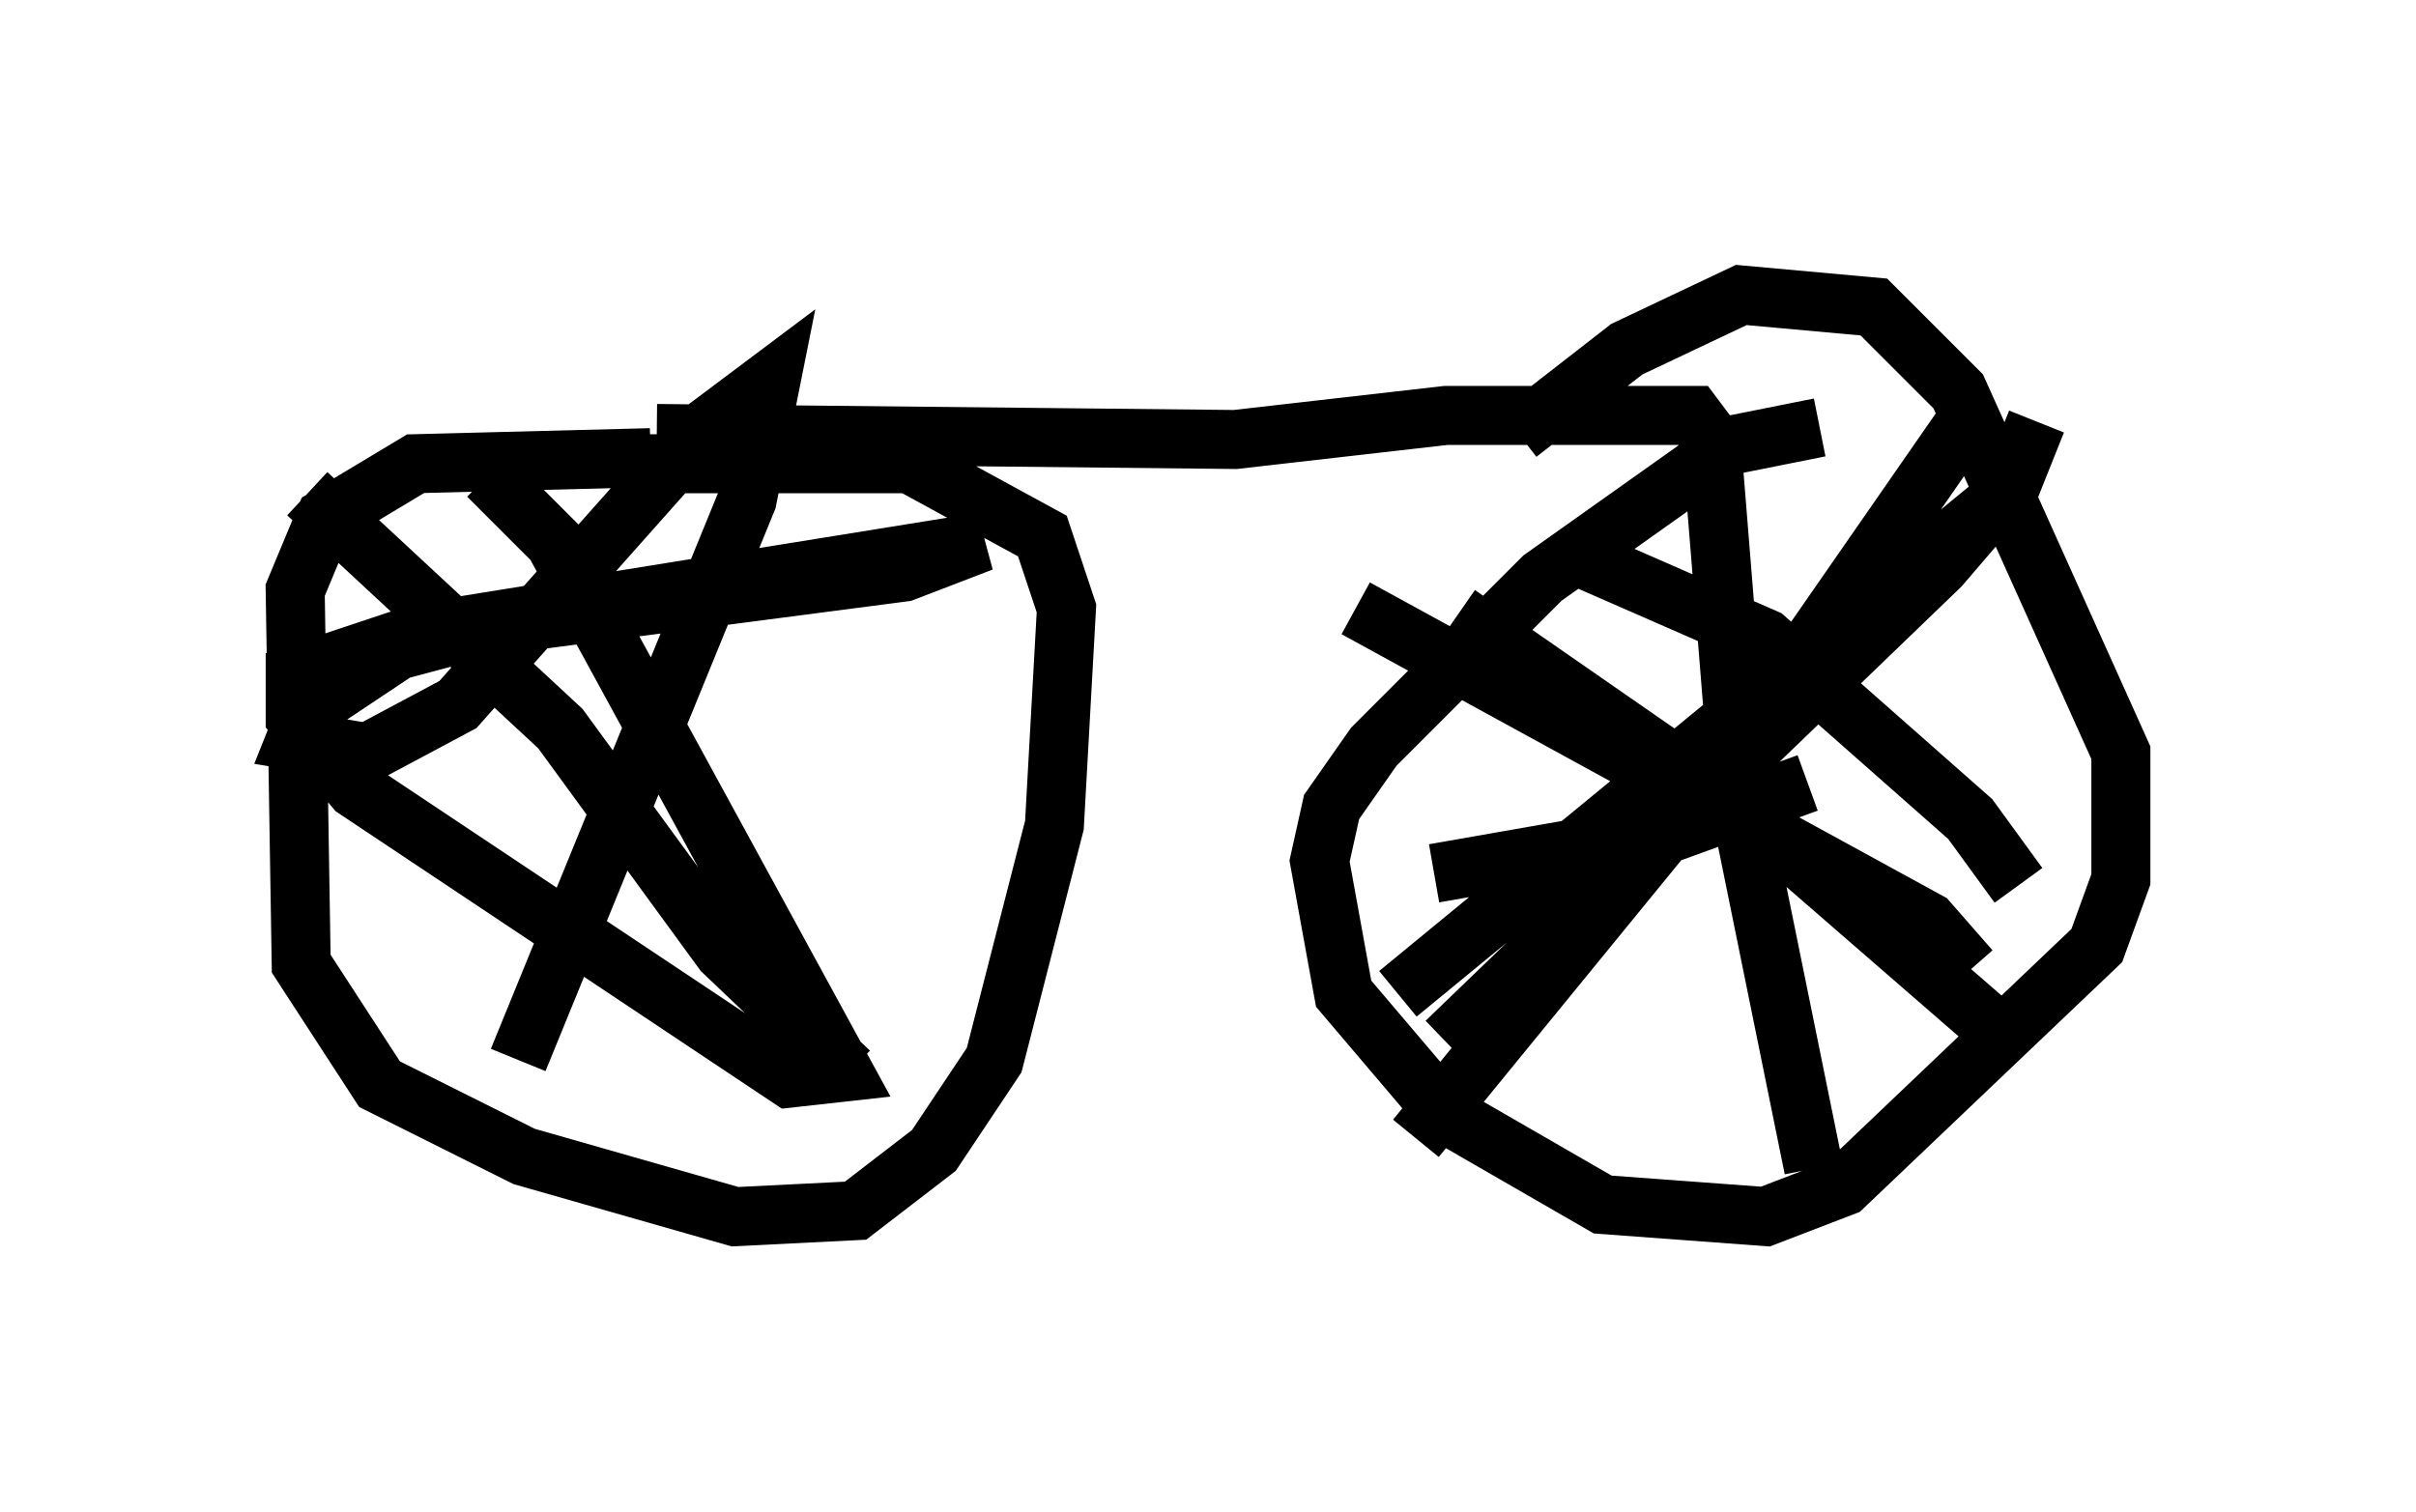 <?xml version="1.0" encoding="utf-8" ?>
<svg baseProfile="full" height="25.619" version="1.1" width="40.932" xmlns="http://www.w3.org/2000/svg" xmlns:ev="http://www.w3.org/2001/xml-events" xmlns:xlink="http://www.w3.org/1999/xlink"><defs /><rect fill="white" height="25.619" width="40.932" x="0" y="0" /><path d="M14.698, 8.369 m-3.675, -0.613 l-3.981, 0.102 -1.531, 0.919 l-0.51, 1.225 0.102, 6.329 l1.327, 2.042 2.45, 1.225 l3.573, 1.021 2.042, -0.102 l1.327, -1.021 1.021, -1.531 l1.021, -3.981 0.204, -3.675 l-0.408, -1.225 -2.246, -1.225 l-4.594, 0.0 m-2.552, 0.204 l1.123, 1.123 4.9, 8.983 l-0.919, 0.102 -7.35, -4.9 l-1.021, -1.225 0.0, -0.715 l2.144, -0.715 9.494, -1.531 l-1.327, 0.51 -7.044, 0.919 l-1.531, 0.408 -1.531, 1.021 l-0.204, 0.51 1.225, 0.204 l1.531, -0.817 4.083, -4.594 l1.225, -0.919 -0.408, 2.042 l-3.879, 9.494 m-3.573, -9.596 l4.288, 3.981 2.756, 3.777 l2.144, 2.042 m-3.267, -10.821 l9.8, 0.102 3.573, -0.408 l4.185, 0.0 0.306, 0.408 m1.838, -0.204 l-1.531, 0.306 -3.165, 2.246 l-2.858, 2.858 -0.715, 1.021 l-0.204, 0.919 0.408, 2.246 l1.735, 2.042 2.654, 1.531 l2.756, 0.204 1.327, -0.51 l4.288, -4.083 0.408, -1.123 l0.0, -2.144 -2.756, -6.125 l-1.429, -1.429 -2.246, -0.204 l-1.94, 0.919 -1.838, 1.429 m0.919, 2.042 l3.267, 1.429 3.471, 3.063 l0.817, 1.123 m-0.817, -7.963 l-3.471, 5.002 -5.921, 7.248 m0.715, -8.881 l5.002, 3.471 3.879, 3.369 m0.919, -10.106 l-0.408, 1.021 -1.225, 1.429 l-8.371, 8.065 m-1.531, -7.35 l9.698, 5.308 0.715, 0.817 m-9.698, 0.408 l10.311, -8.473 m-3.267, 11.433 l-1.225, -6.023 -0.51, -6.329 m-4.696, 7.35 l4.083, -0.715 2.246, -0.817 " fill="none" stroke="black" stroke-width="1" /></svg>